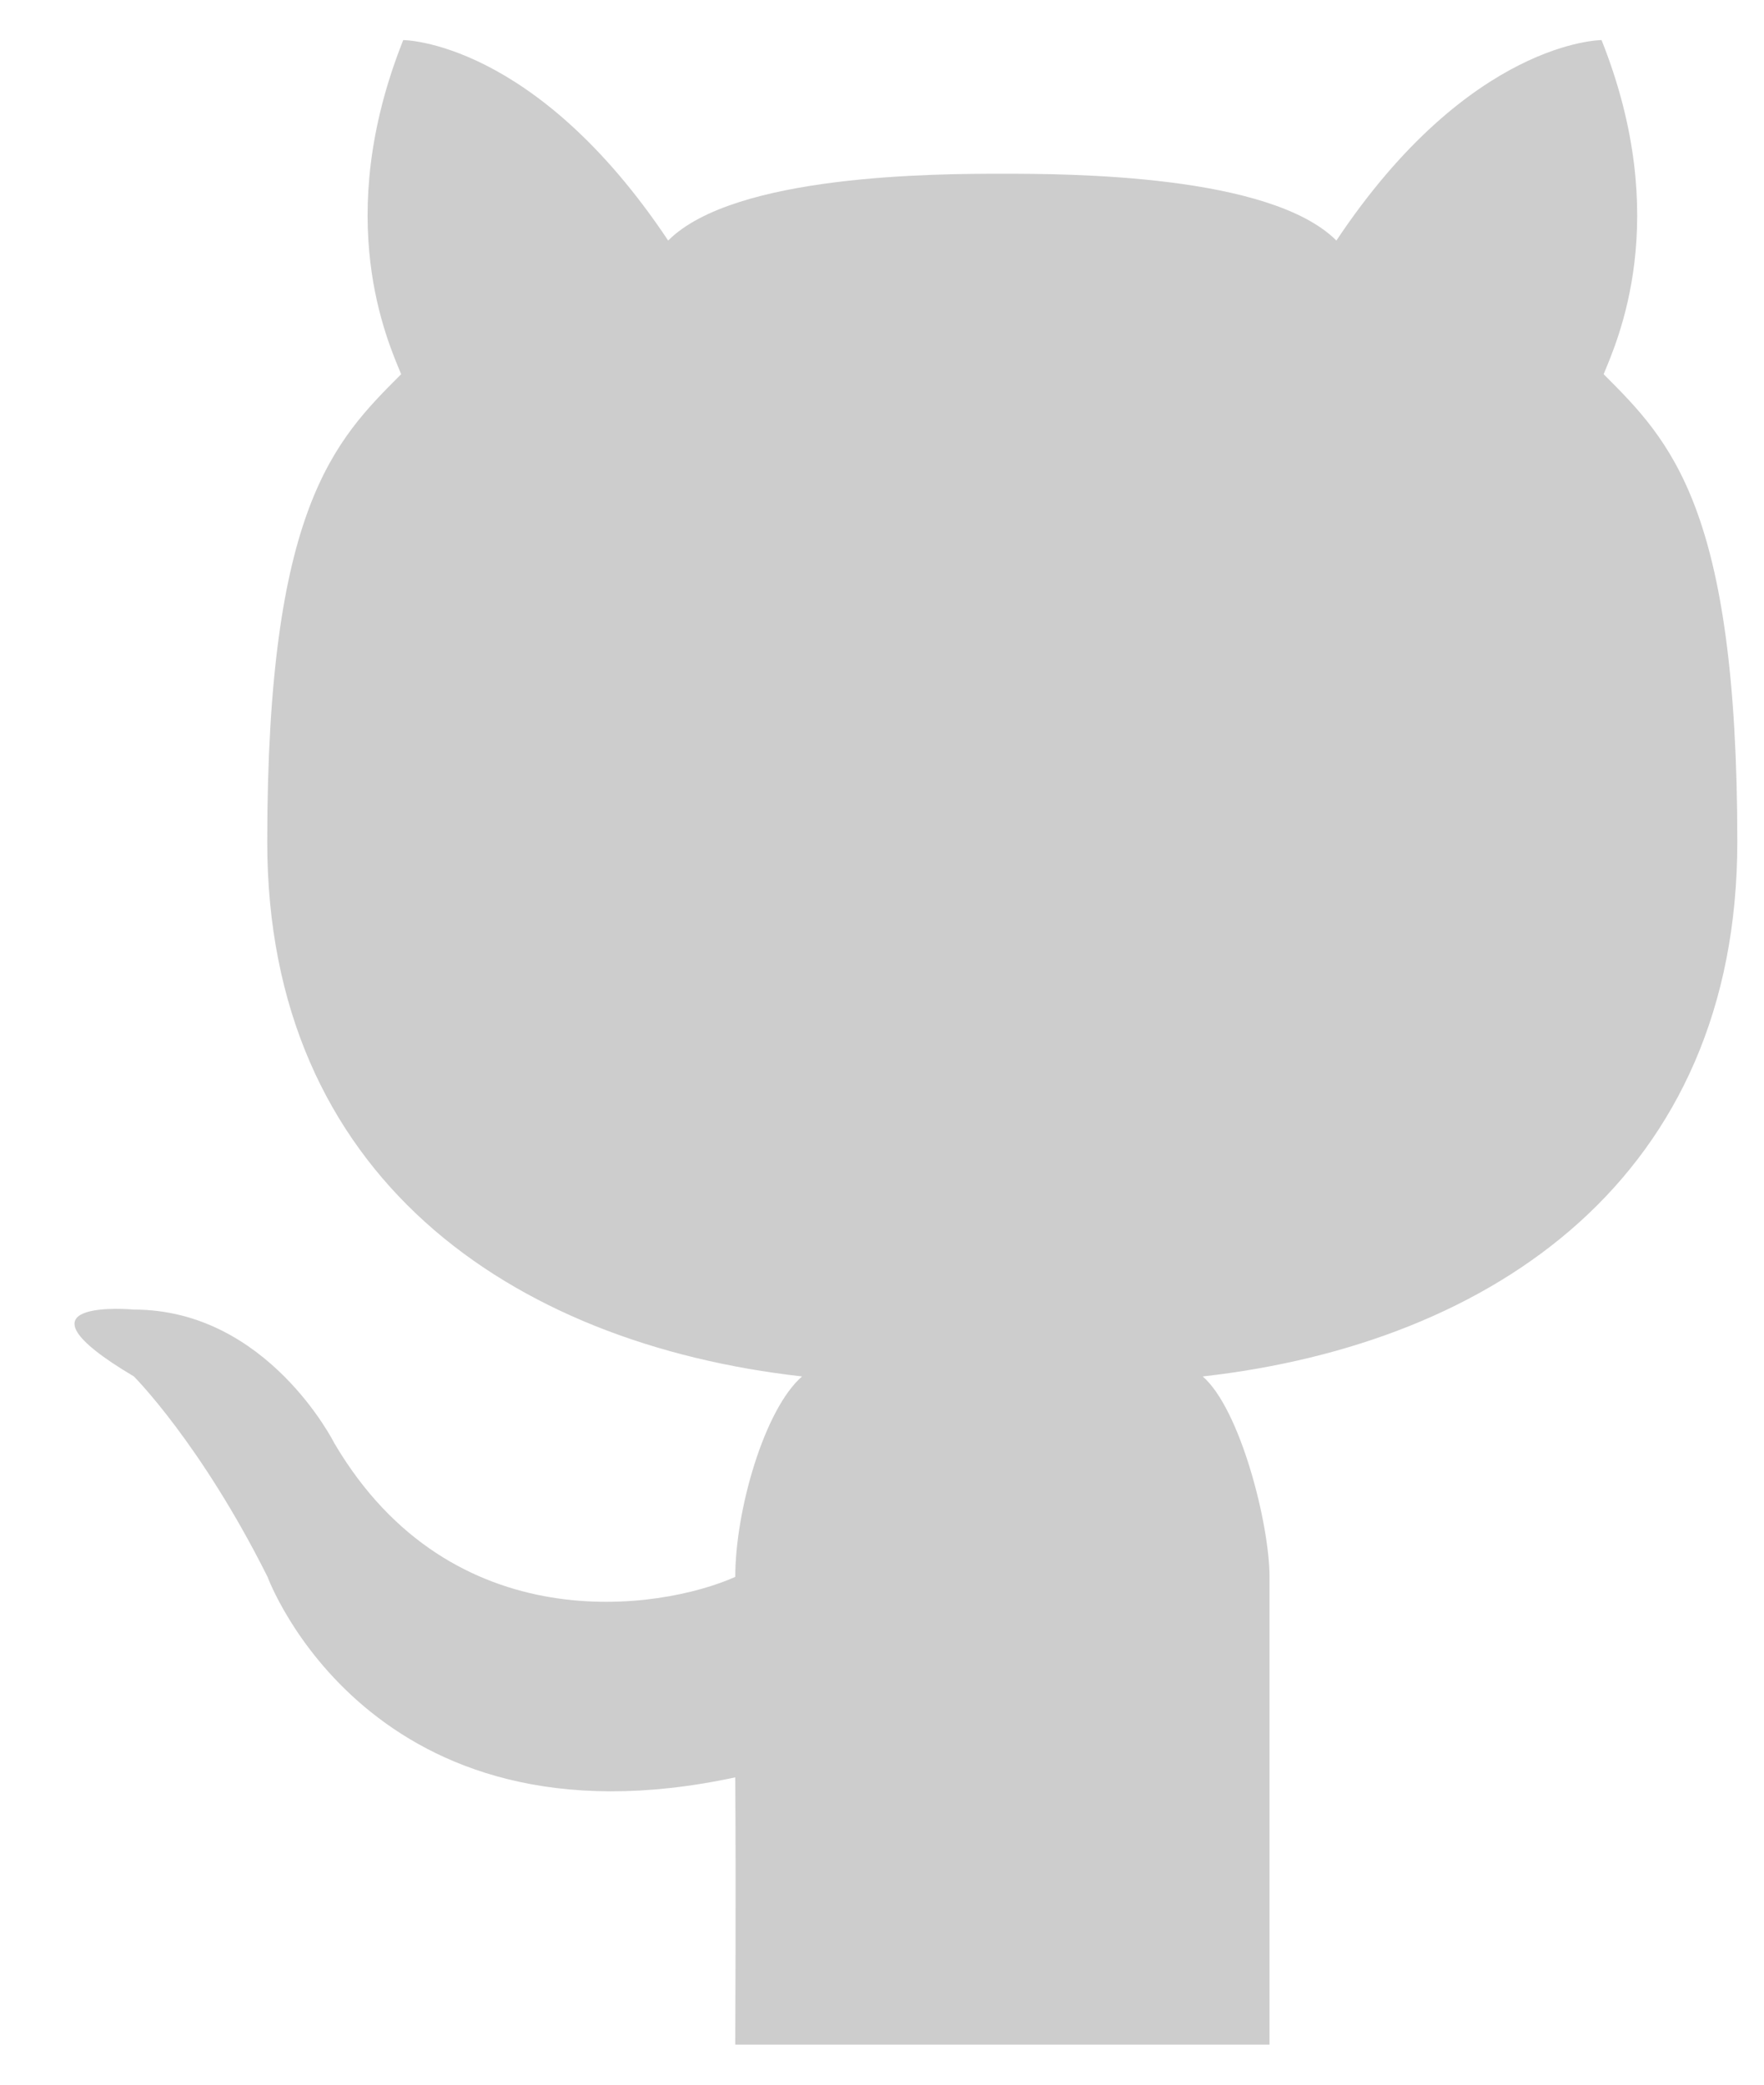 <svg width="22" height="26" viewBox="0 0 22 26" fill="none" xmlns="http://www.w3.org/2000/svg">
<path fill-rule="evenodd" clip-rule="evenodd" d="M15.833 25.5H12.503H9.17C9.17 25.5 9.179 23.523 9.17 22.167C4.609 23.148 3.337 19.667 3.337 19.667C2.503 18 1.67 17.167 1.67 17.167C0.003 16.177 1.67 16.333 1.67 16.333C3.337 16.333 4.17 18 4.17 18C5.632 20.484 8.235 20.084 9.17 19.667C9.17 18.833 9.535 17.573 10.003 17.167C6.363 16.757 3.333 14.667 3.333 10.5C3.333 6.333 4.17 5.5 5.003 4.667C4.835 4.256 4.137 2.737 5.029 0.5C5.029 0.5 6.667 0.5 8.333 3C9.159 2.174 11.667 2.167 12.501 2.167C13.333 2.167 15.841 2.174 16.667 3C18.333 0.5 19.974 0.5 19.974 0.5C20.866 2.737 20.168 4.256 20 4.667C20.833 5.5 21.667 6.333 21.667 10.5C21.667 14.667 18.64 16.757 15 17.167C15.468 17.573 15.833 19.008 15.833 19.667V25.5Z" fill="#CDCDCD"/>
</svg>
